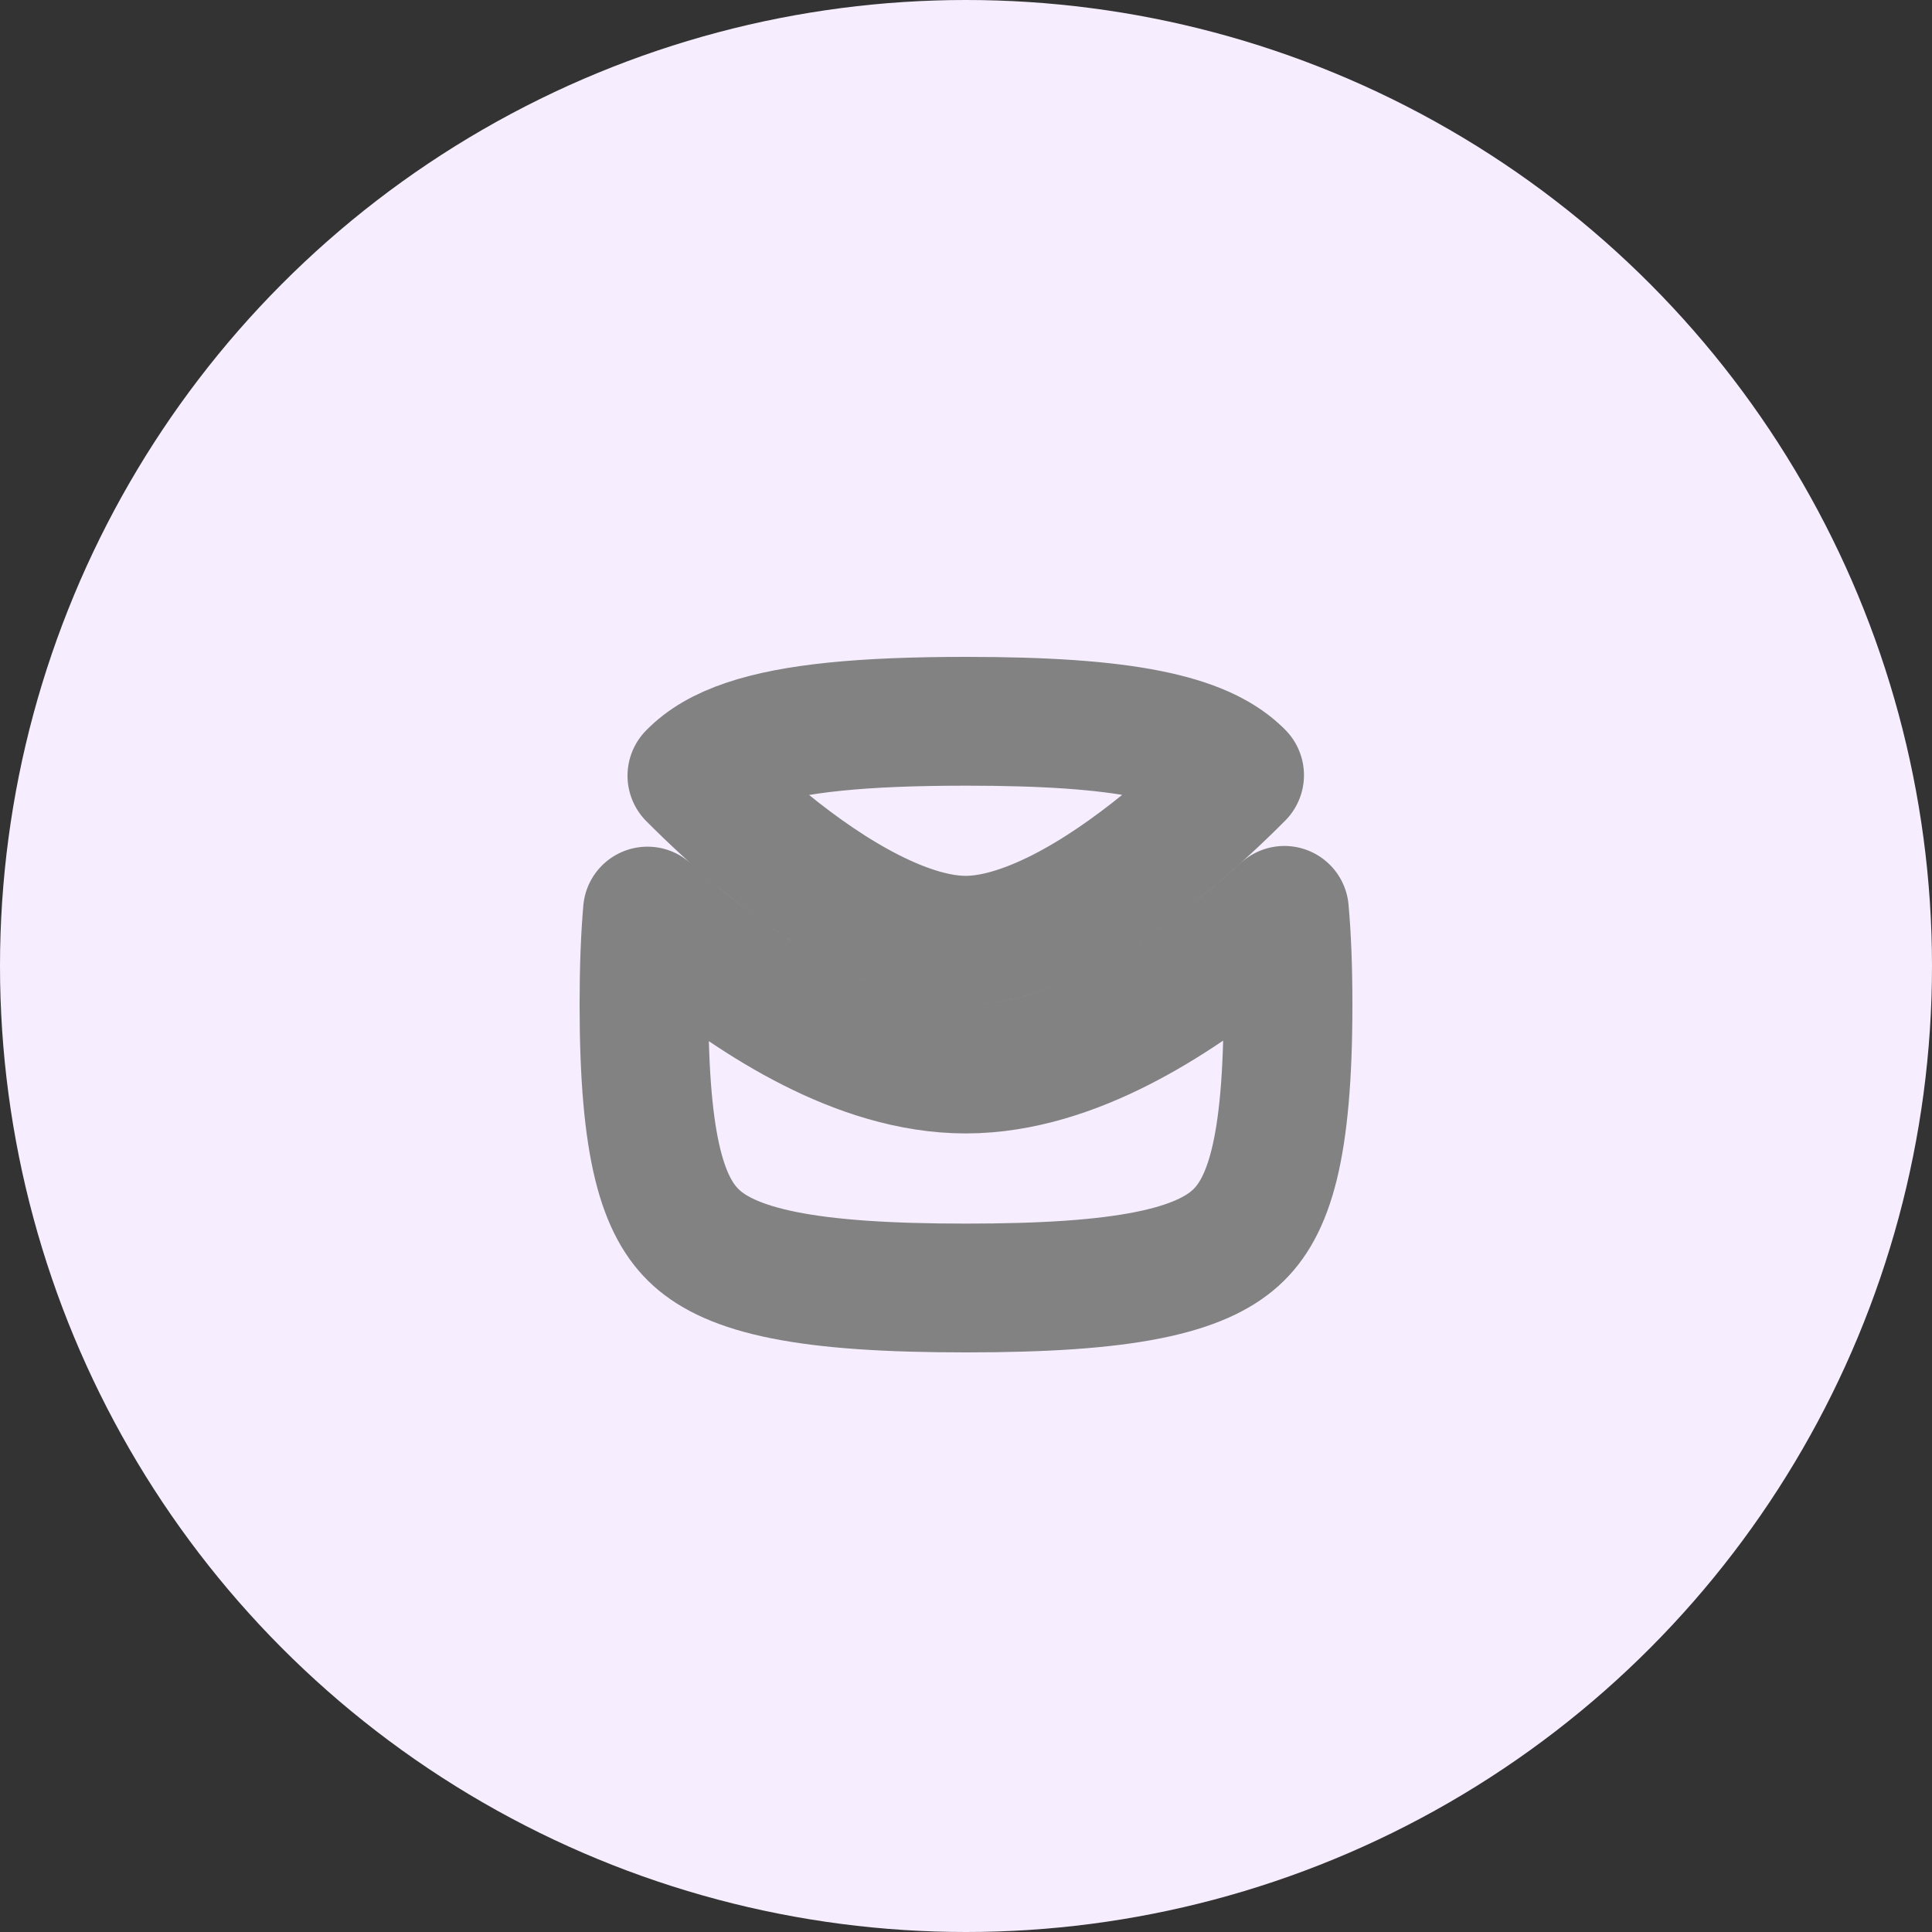 <svg width="30" height="30" viewBox="0 0 30 30" fill="none" xmlns="http://www.w3.org/2000/svg">
<rect x="0" y="0" width="30" height="30" fill="#333333" stroke="none"/>
<circle cx="15" cy="15" r="15" fill="#F6EEFF"/>
<path d="M19.248 12.037C19.227 12.016 19.206 11.995 19.184 11.976C18.922 11.74 18.516 11.537 17.826 11.399C17.129 11.26 16.215 11.2 15 11.2C13.386 11.2 12.321 11.307 11.6 11.548C11.22 11.676 10.948 11.836 10.744 12.045C11.04 12.343 11.445 12.726 11.915 13.106C12.411 13.509 12.96 13.893 13.513 14.172C14.073 14.455 14.576 14.601 14.999 14.6C15.42 14.599 15.922 14.453 16.481 14.17C17.032 13.89 17.579 13.507 18.074 13.104C18.546 12.721 18.952 12.335 19.248 12.037ZM10.054 14.147C10.018 14.56 10 15.04 10 15.6C10 17.848 10.297 18.757 10.816 19.224C11.078 19.46 11.484 19.663 12.174 19.801C12.871 19.94 13.785 20 15 20C16.215 20 17.129 19.94 17.826 19.801C18.516 19.663 18.922 19.46 19.184 19.224C19.703 18.757 20 17.848 20 15.6C20 15.031 19.981 14.548 19.944 14.136C19.756 14.305 19.552 14.48 19.335 14.657C18.773 15.113 18.105 15.588 17.386 15.953C16.674 16.315 15.853 16.599 15.001 16.6C14.148 16.601 13.324 16.318 12.611 15.957C11.889 15.592 11.219 15.117 10.655 14.66C10.441 14.486 10.24 14.313 10.054 14.147Z" stroke="#828282" stroke-width="2" stroke-linecap="round" stroke-linejoin="round"/>
</svg>
